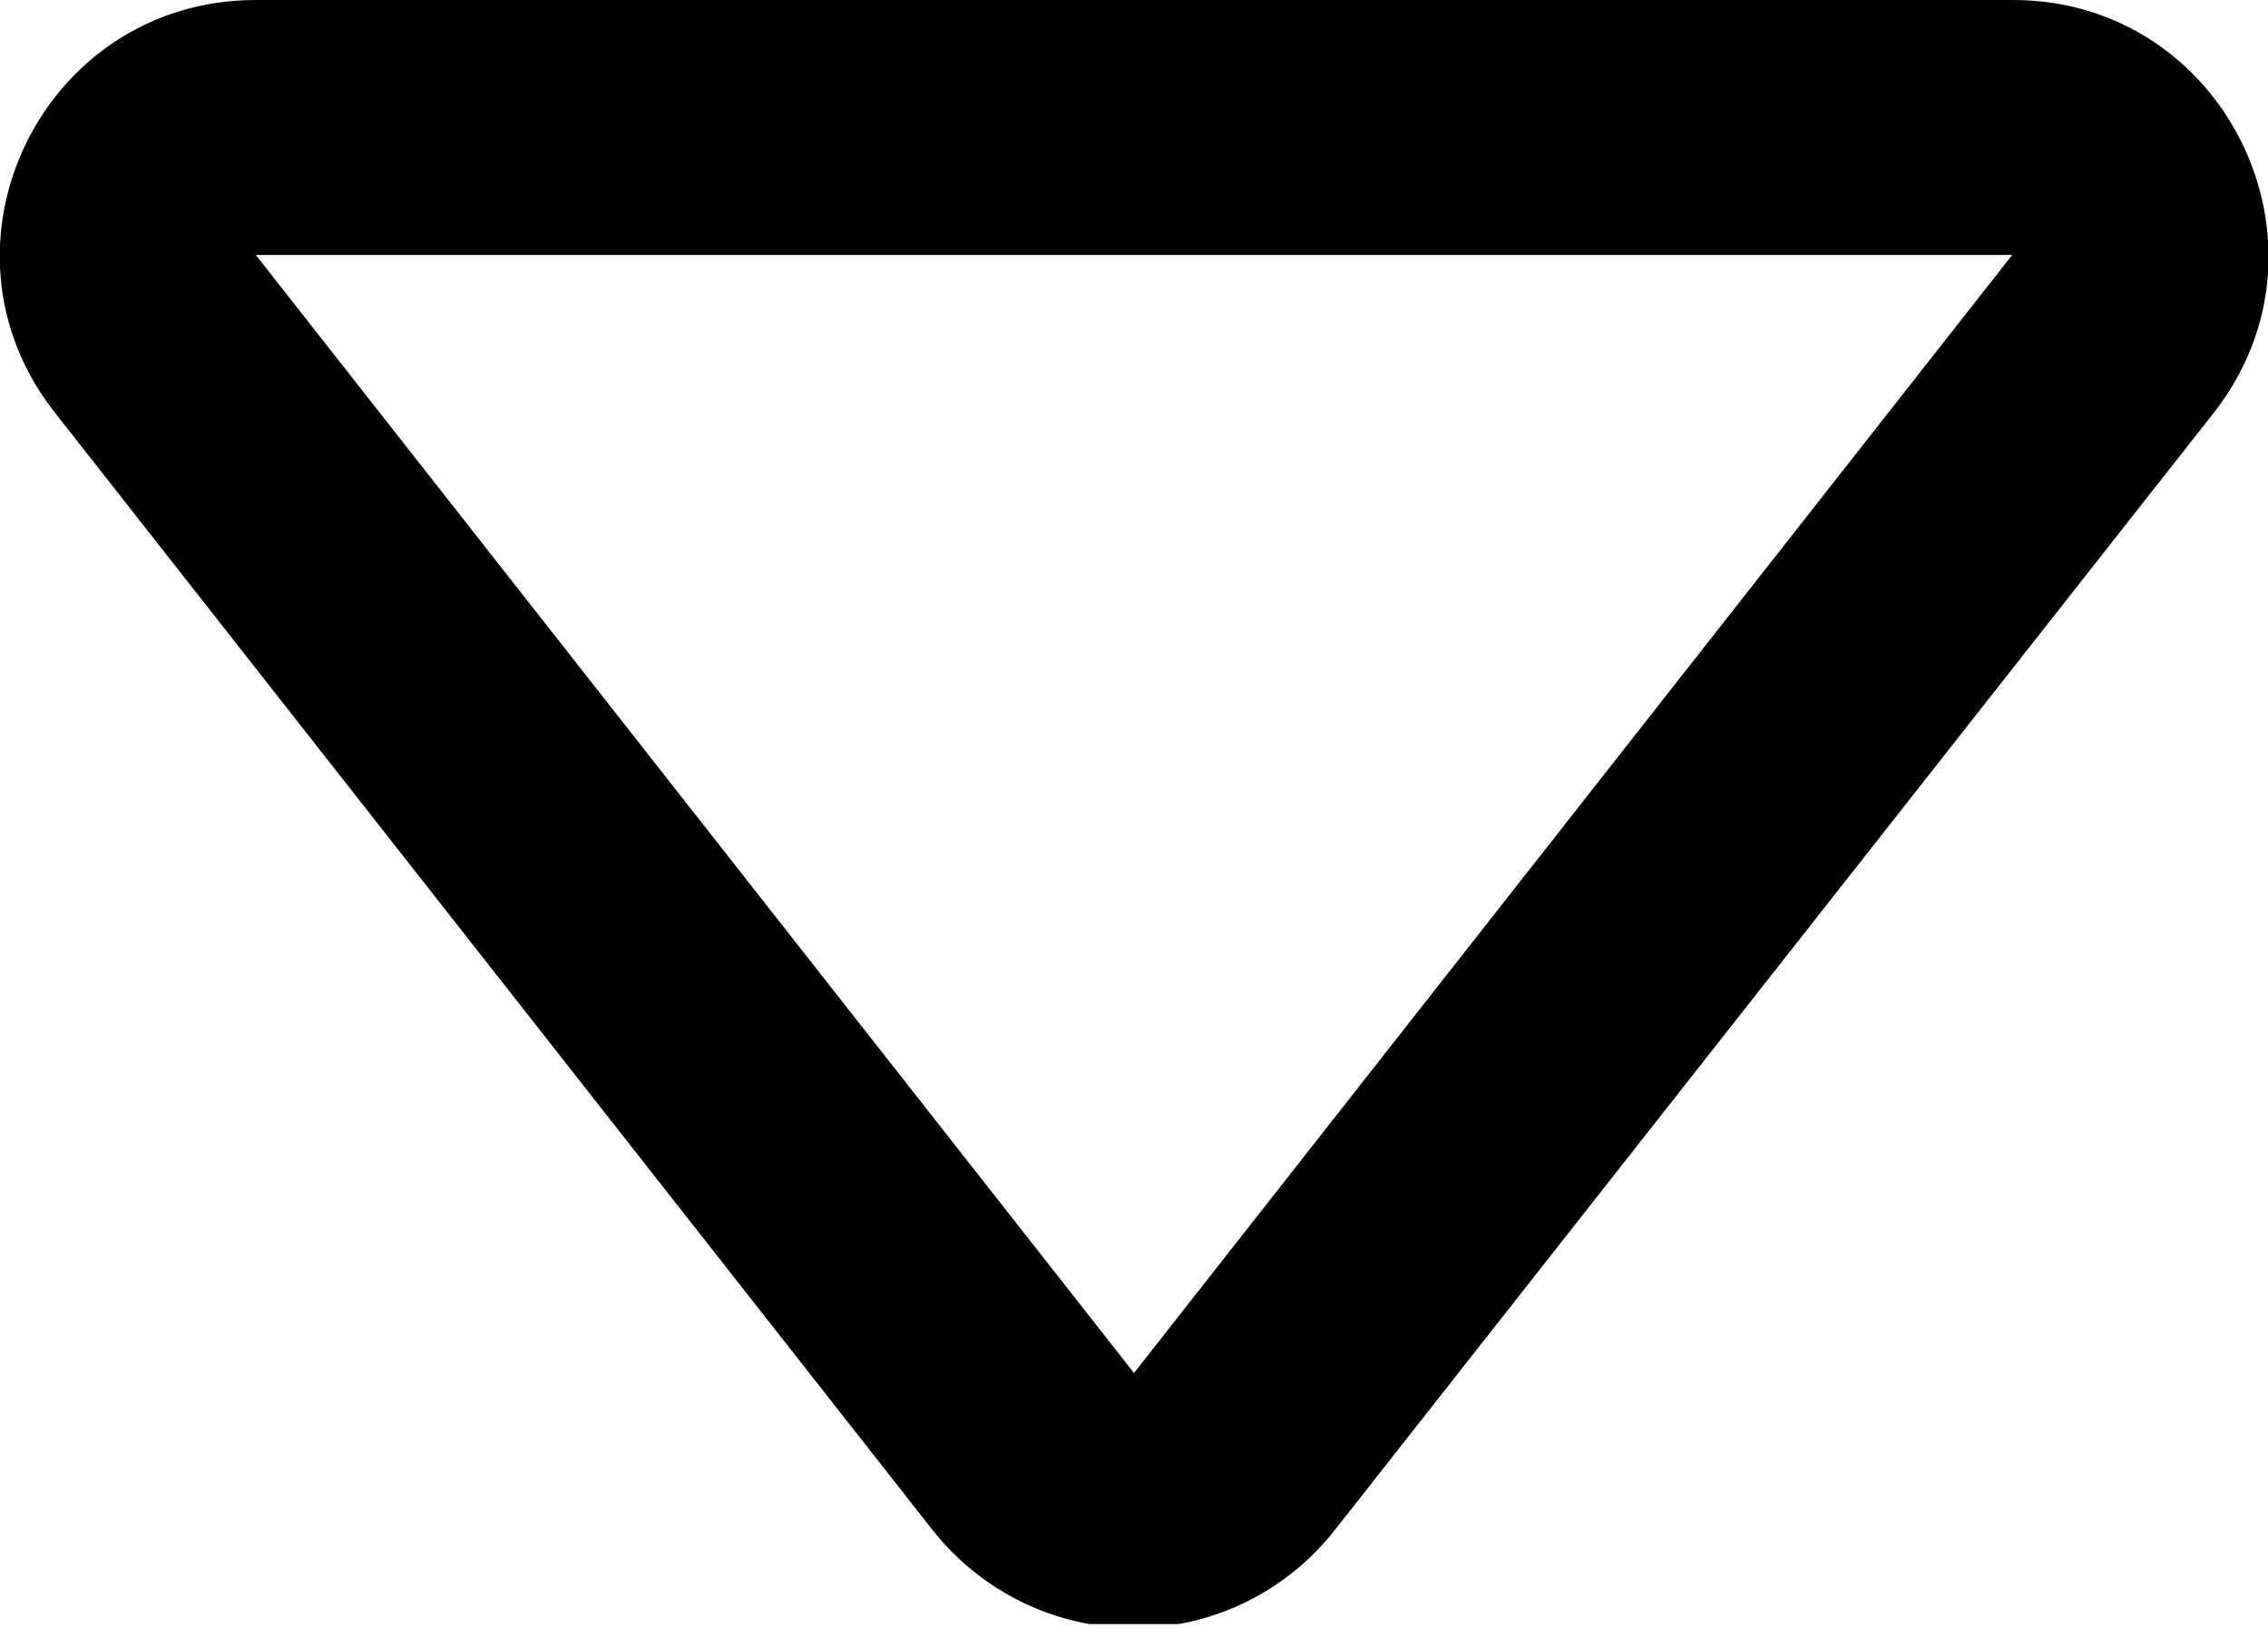 <?xml version="1.0" encoding="utf-8"?>
<!-- Generator: Adobe Illustrator 26.3.1, SVG Export Plug-In . SVG Version: 6.00 Build 0)  -->
<svg version="1.0" id="Capa_1" xmlns="http://www.w3.org/2000/svg" xmlns:xlink="http://www.w3.org/1999/xlink" x="0px" y="0px"
	 viewBox="0 0 289 207.5" style="enable-background:new 0 0 289 207.5;" xml:space="preserve">
<style type="text/css">
	.st0{clip-path:url(#SVGID_00000142899053268446386700000001922140996815469479_);}
</style>
<g>
	<defs>
		<rect id="SVGID_1_" x="0" y="0" width="289" height="207"/>
	</defs>
	<clipPath id="SVGID_00000073001310114148124910000001609702111095109042_">
		<use xlink:href="#SVGID_1_"  style="overflow:visible;"/>
	</clipPath>
	<g id="Mesa_de_trabajo_1" style="clip-path:url(#SVGID_00000073001310114148124910000001609702111095109042_);">
		<path id="Polígono_140" d="M144.5,175L256.4,32.5l0,0H32.6L144.5,175C144.5,175,144.5,175,144.5,175 M144.5,207.5
			c-10,0-19.4-4.6-25.6-12.4L7,52.6C-9.8,31.3,5.4,0,32.6,0h223.9c27.1,0,42.3,31.3,25.6,52.6L170.1,195
			C163.9,202.9,154.5,207.5,144.5,207.5z"/>
	</g>
</g>
</svg>
